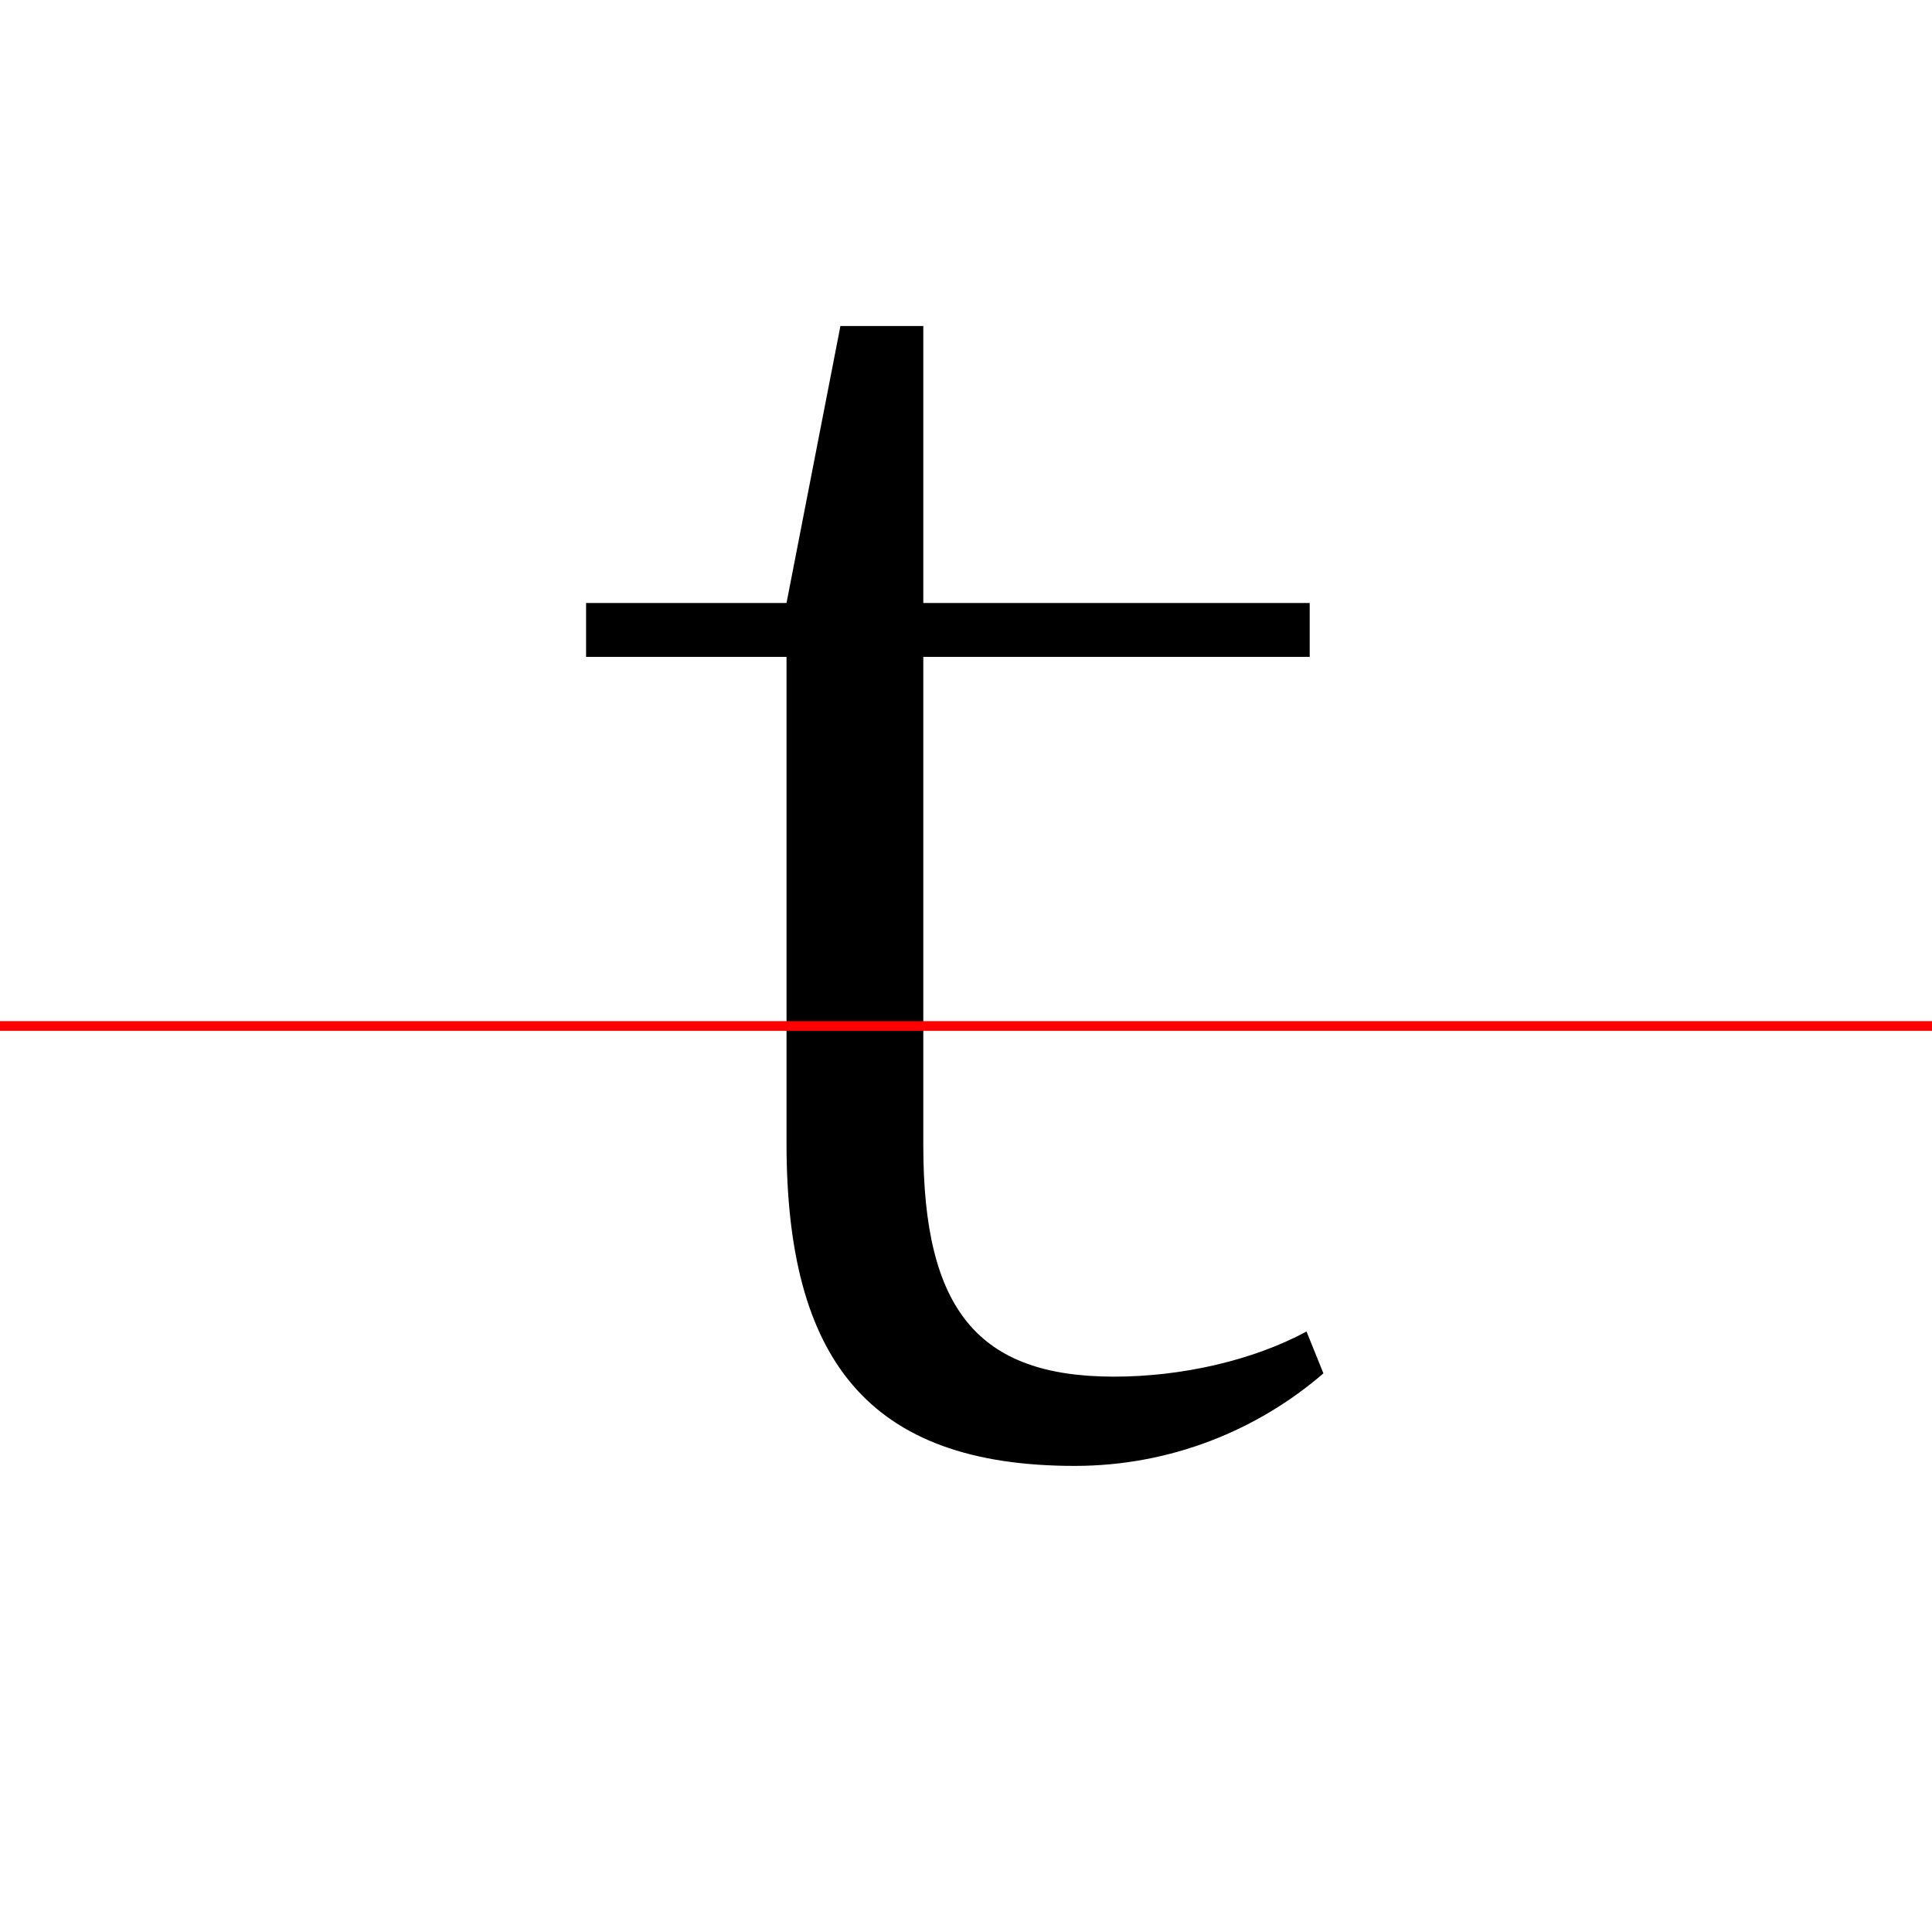 <?xml version="1.0" encoding="UTF-8"?>
<svg width="200" height="200" viewBox="0 0 200 200" version="1.1" xmlns="http://www.w3.org/2000/svg" xmlns:xlink="http://www.w3.org/1999/xlink">
 <rect x="0" y="0" width="200" height="200" fill="#333333" stroke="none"/>
 <path d="M0,0 l200,0 l0,200 l-200,0 Z M0,0" fill="rgb(255,255,255)" transform="matrix(1,0,0,-1,0,200)"/>
 <clipPath id="clip511">
  <path clip-rule="evenodd" d="M0,43.79 l200,0 l0,200 l-200,0 Z M0,43.79" transform="matrix(1,0,0,-1,0,150)"/>
 </clipPath>
 <g clip-path="url(#clip511)">
  <path d="M95.58,31.42 l0,50.58 l40.0,0 l0,5.58 l-40.0,0 l0,28.67 l-8.58,0 l-5.58,-28.67 l-20.75,0 l0,-5.58 l20.75,0 l0,-50.33 c0,-22.25,8.33,-33.42,29.83,-33.42 c10.0,0,19.0,3.75,25.75,9.58 l-1.75,4.33 c-5.58,-3.0,-12.92,-4.67,-19.92,-4.67 c-14.08,0,-19.75,6.92,-19.75,23.92 Z M95.58,31.42" fill="rgb(0,0,0)" transform="matrix(1,0,0,-1,0,150)"/>
 </g>
 <clipPath id="clip512">
  <path clip-rule="evenodd" d="M0,-50 l200,0 l0,93.79 l-200,0 Z M0,-50" transform="matrix(1,0,0,-1,0,150)"/>
 </clipPath>
 <g clip-path="url(#clip512)">
  <path d="M95.58,31.42 l0,50.58 l40.0,0 l0,5.58 l-40.0,0 l0,28.67 l-8.58,0 l-5.58,-28.67 l-20.75,0 l0,-5.58 l20.75,0 l0,-50.33 c0,-22.25,8.33,-33.42,29.83,-33.42 c10.0,0,19.0,3.75,25.75,9.58 l-1.75,4.33 c-5.58,-3.0,-12.92,-4.67,-19.92,-4.67 c-14.08,0,-19.75,6.92,-19.75,23.92 Z M95.58,31.42" fill="rgb(0,0,0)" transform="matrix(1,0,0,-1,0,150)"/>
 </g>
 <path d="M0,43.79 l200,0" fill="none" stroke="rgb(255,0,0)" stroke-width="1" transform="matrix(1,0,0,-1,0,150)"/>
</svg>
